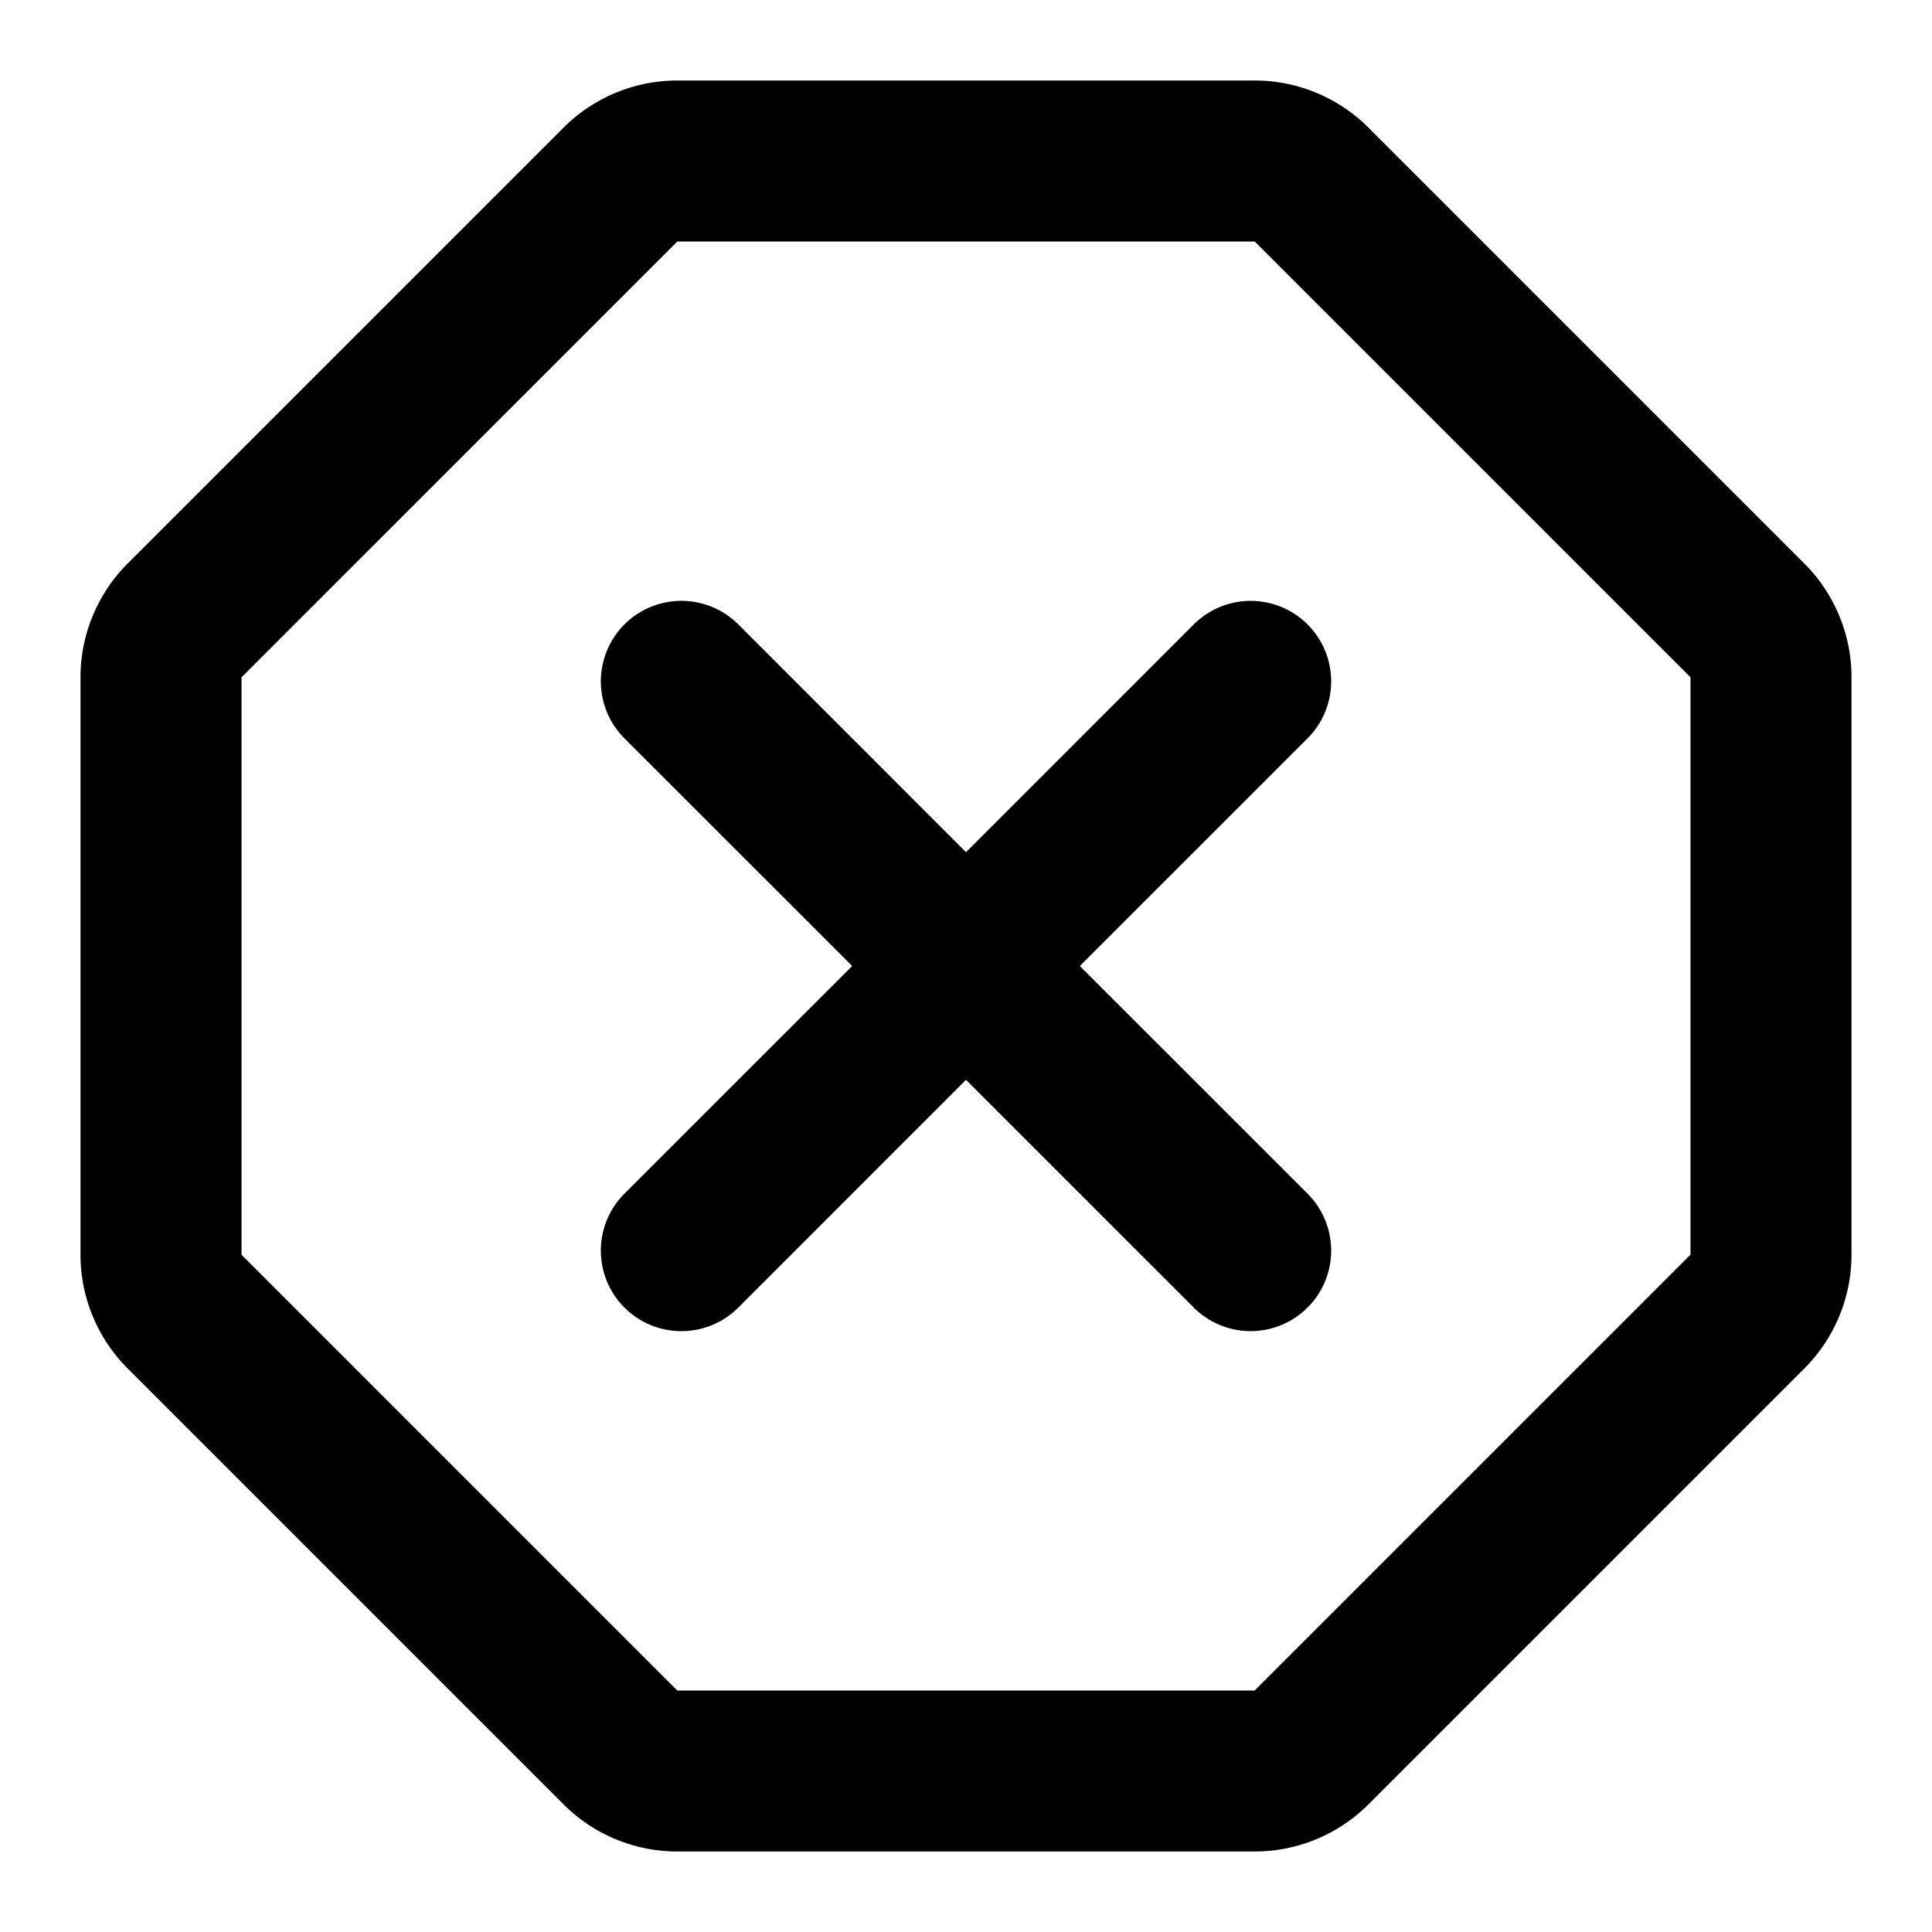 <svg width="24" height="24" fill="none" xmlns="http://www.w3.org/2000/svg"><path fill-rule="evenodd" clip-rule="evenodd" d="M8.414 1A2 2 0 0 0 7 1.586L1.586 7A2 2 0 0 0 1 8.414v7.172A2 2 0 0 0 1.586 17L7 22.414A2 2 0 0 0 8.414 23h7.172A2 2 0 0 0 17 22.414L22.414 17A2 2 0 0 0 23 15.586V8.414A2 2 0 0 0 22.414 7L17 1.586A2 2 0 0 0 15.586 1H8.414zm0 2h7.172L21 8.414v7.172L15.586 21H8.414L3 15.586V8.414L8.414 3zm.758 4.757a1 1 0 0 0-1.415 1.415L10.586 12l-2.829 2.828a1 1 0 1 0 1.415 1.415L12 13.414l2.829 2.829a1 1 0 1 0 1.414-1.415L13.414 12l2.829-2.828a1 1 0 0 0-1.414-1.415L12 10.586 9.172 7.757z" fill="#000"/></svg>